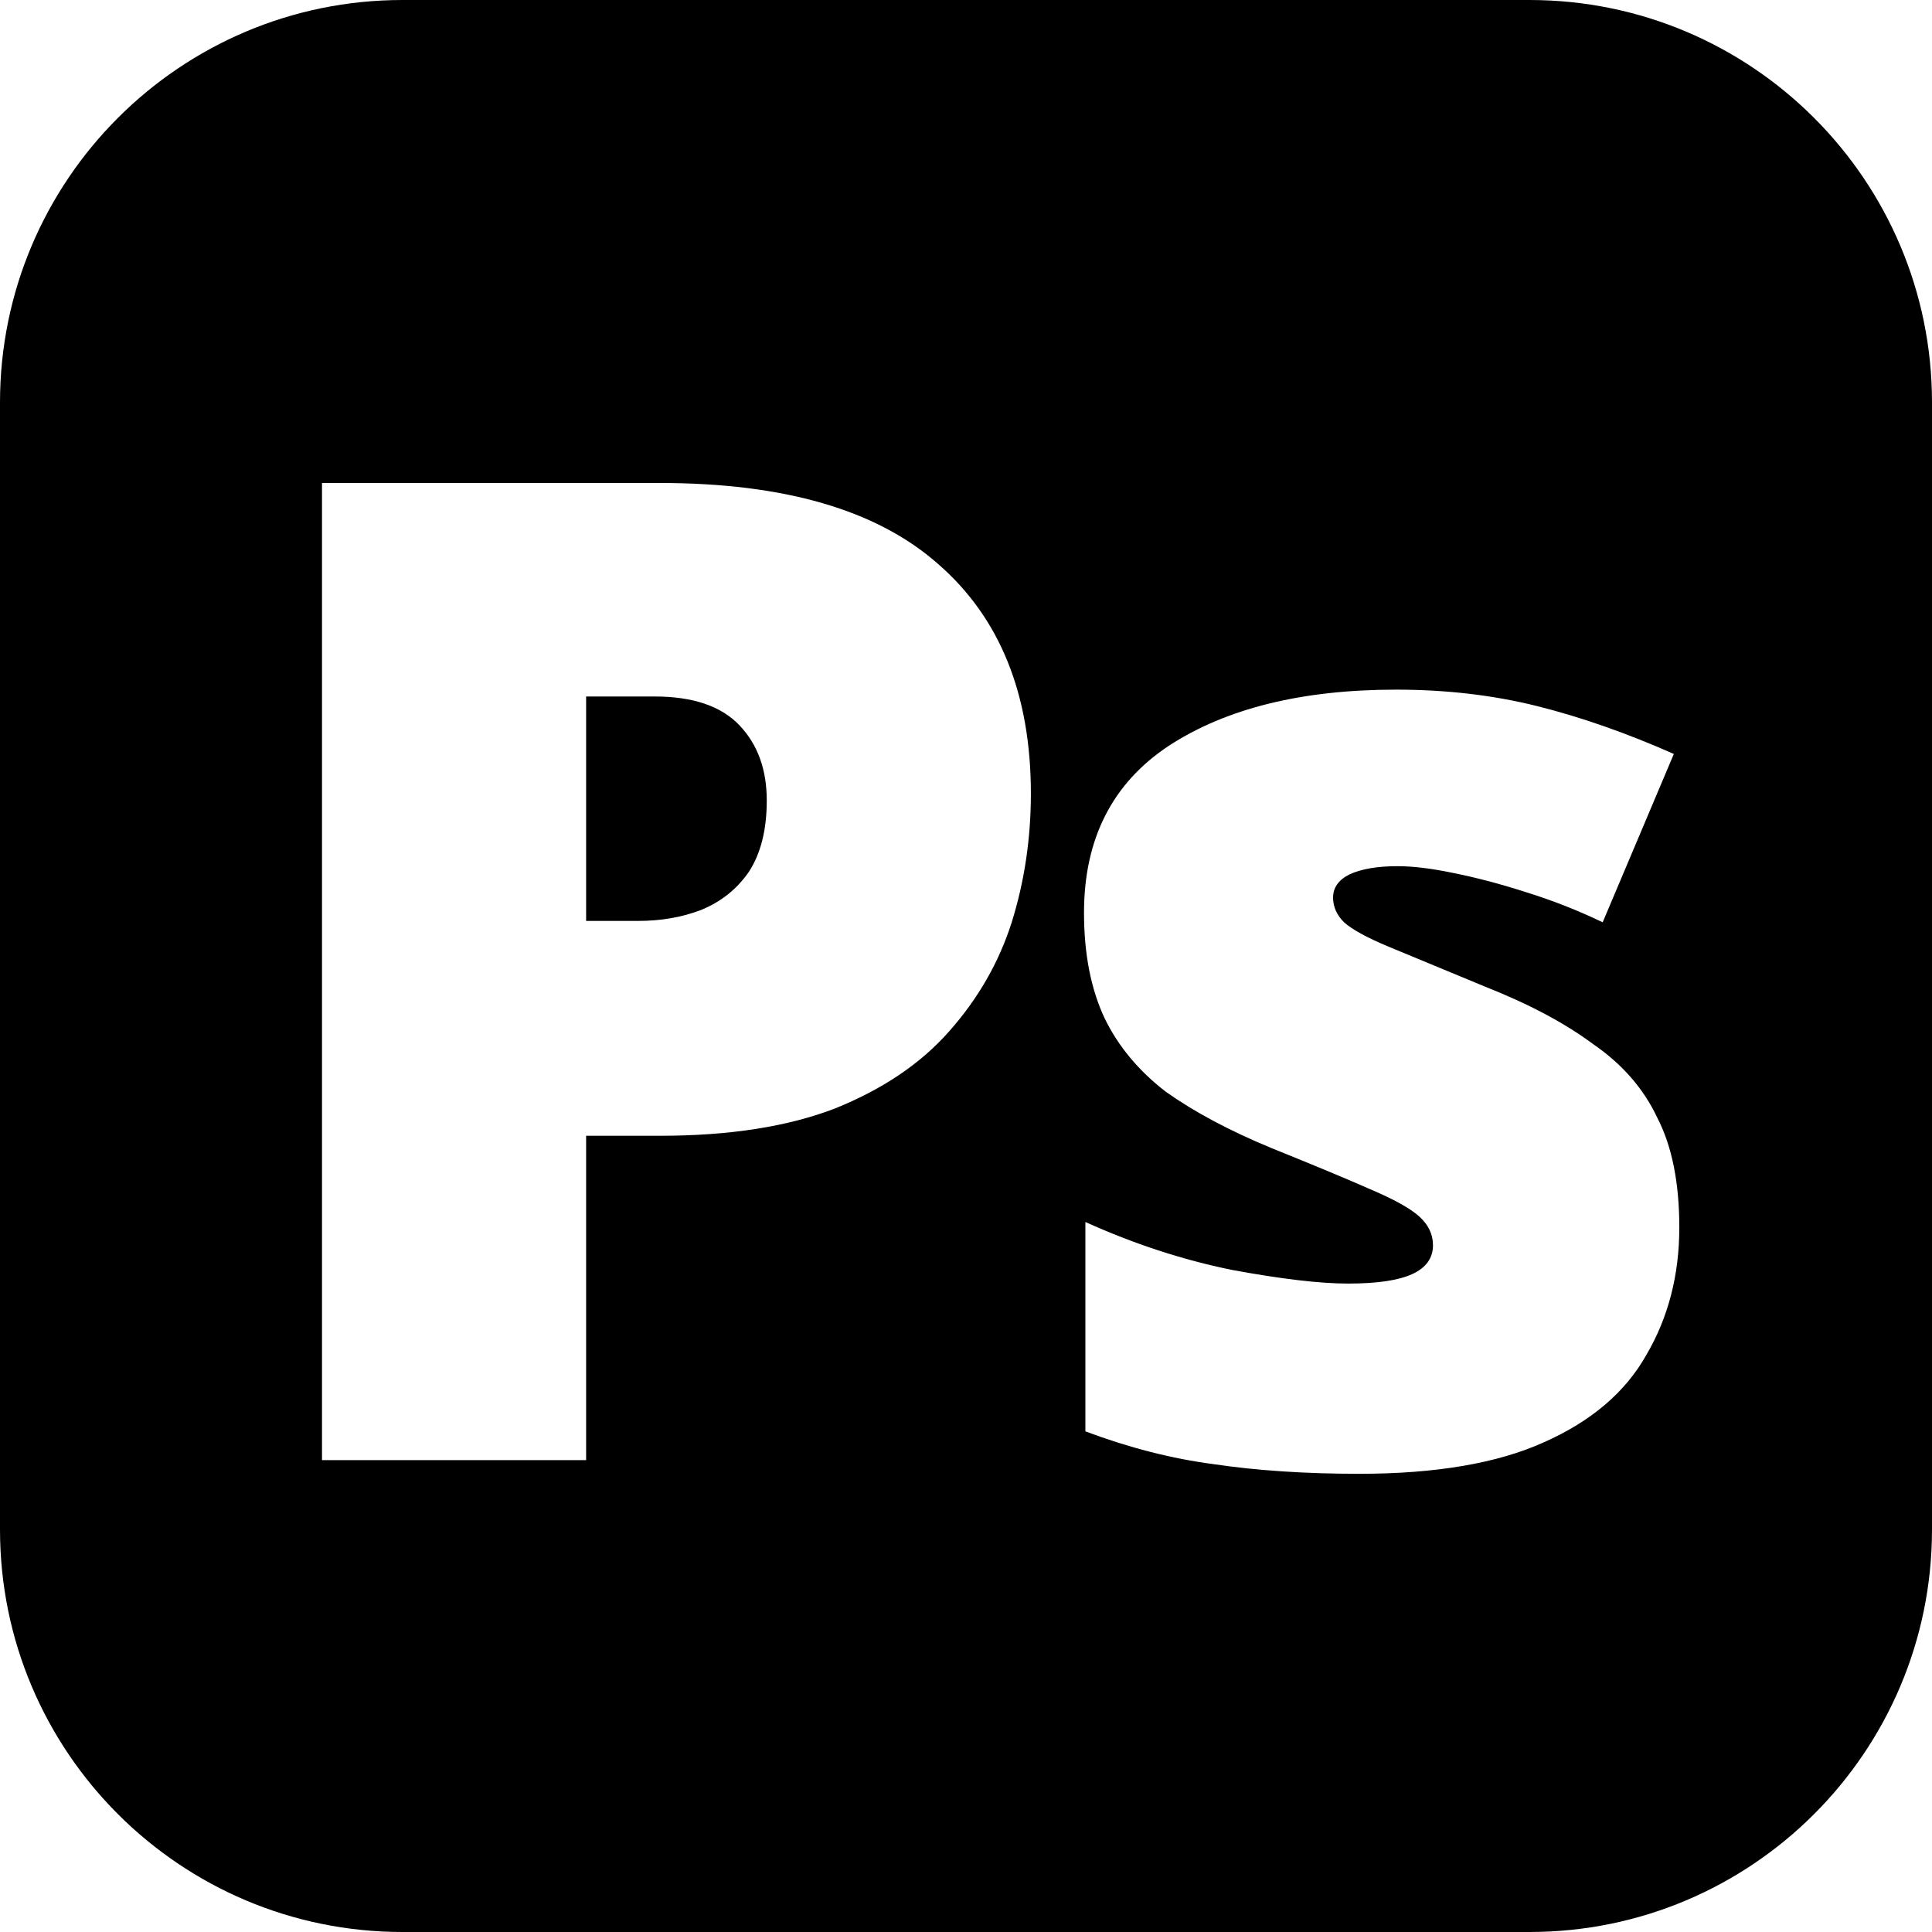 <svg width="24" height="24" viewBox="0 0 24 24" fill="none" xmlns="http://www.w3.org/2000/svg">
<g clip-path="url(#clip0_4_8)">
<path fill-rule="evenodd" clip-rule="evenodd" d="M5 0C2.239 0 0 2.239 0 5V19C0 21.761 2.239 24 5 24H19C21.761 24 24 21.761 24 19V5C24 2.239 21.761 0 19 0H5ZM11.65 7.003C10.891 6.334 9.74 6 8.199 6H4V18.138H7.281V14.109H8.199C9.06 14.109 9.786 13.996 10.375 13.769C10.964 13.531 11.435 13.214 11.786 12.817C12.149 12.409 12.409 11.956 12.568 11.457C12.727 10.947 12.806 10.414 12.806 9.859C12.806 8.624 12.421 7.672 11.65 7.003ZM7.281 8.652H8.131C8.607 8.652 8.958 8.771 9.185 9.009C9.412 9.247 9.525 9.559 9.525 9.944C9.525 10.307 9.451 10.601 9.304 10.828C9.157 11.043 8.958 11.202 8.709 11.304C8.471 11.395 8.21 11.44 7.927 11.44H7.281V8.652ZM20.453 16.829C20.725 16.364 20.861 15.837 20.861 15.248C20.861 14.693 20.77 14.239 20.589 13.888C20.419 13.525 20.153 13.219 19.79 12.97C19.439 12.709 18.991 12.471 18.447 12.256C17.926 12.041 17.529 11.876 17.257 11.763C16.985 11.65 16.798 11.548 16.696 11.457C16.605 11.366 16.56 11.264 16.56 11.151C16.56 11.026 16.628 10.93 16.764 10.862C16.912 10.794 17.11 10.76 17.359 10.76C17.552 10.76 17.784 10.788 18.056 10.845C18.34 10.902 18.64 10.981 18.957 11.083C19.286 11.185 19.603 11.31 19.909 11.457L20.793 9.366C20.204 9.105 19.637 8.907 19.093 8.771C18.549 8.635 17.965 8.567 17.342 8.567C16.175 8.567 15.234 8.799 14.52 9.264C13.818 9.729 13.466 10.42 13.466 11.338C13.466 11.848 13.551 12.284 13.721 12.647C13.891 12.998 14.146 13.304 14.486 13.565C14.838 13.814 15.274 14.047 15.795 14.262C16.328 14.477 16.736 14.647 17.019 14.772C17.314 14.897 17.518 15.01 17.631 15.112C17.744 15.214 17.801 15.333 17.801 15.469C17.801 15.628 17.716 15.747 17.546 15.826C17.376 15.905 17.11 15.945 16.747 15.945C16.396 15.945 15.914 15.888 15.302 15.775C14.69 15.65 14.084 15.452 13.483 15.18V17.781C14.027 17.985 14.56 18.121 15.081 18.189C15.614 18.268 16.215 18.308 16.883 18.308C17.835 18.308 18.6 18.178 19.178 17.917C19.767 17.656 20.192 17.294 20.453 16.829Z" fill="black"/>
</g>
<defs>
<clipPath id="clip0_4_8">
<rect width="24" height="24" fill="white"/>
</clipPath>
</defs>
</svg>

